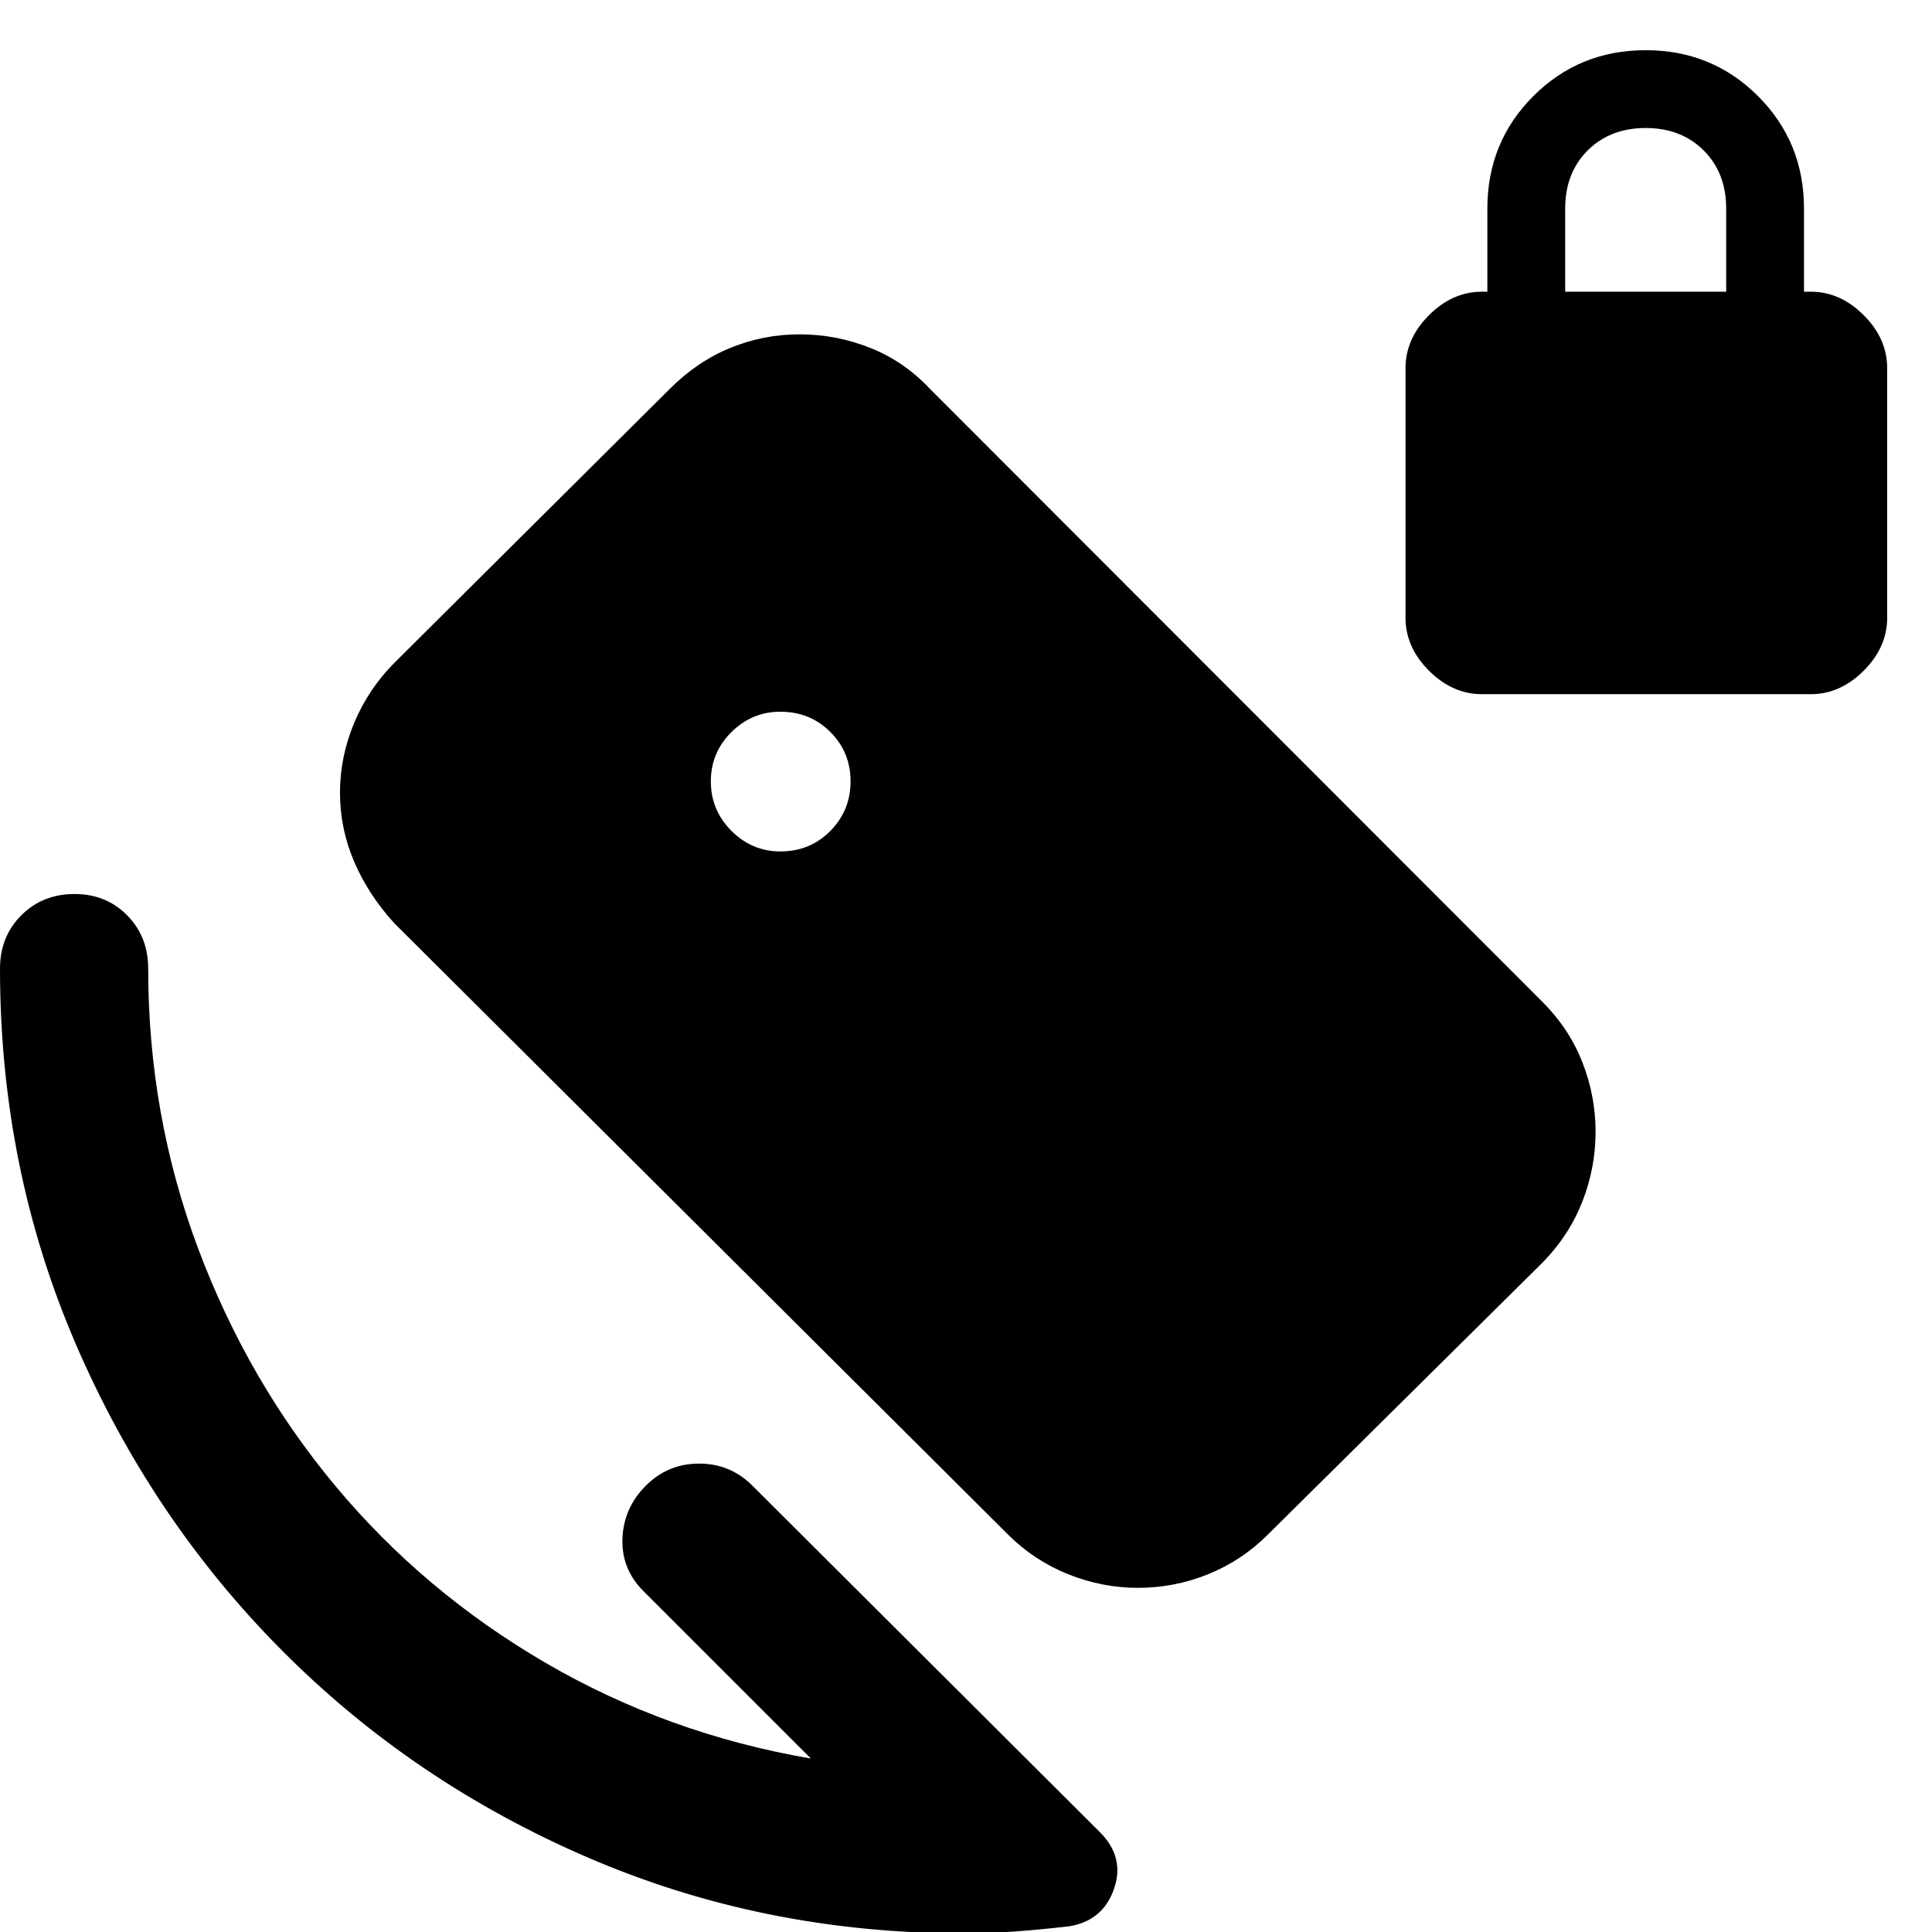 <svg xmlns="http://www.w3.org/2000/svg" height="40" viewBox="0 -960 960 960" width="40"><path d="M736.39-615.06q-14.66 0-26.33-11.67-11.67-11.66-11.67-26.33v-124q0-14.67 11.67-26.33 11.67-11.67 26.33-11.67h2.67v-41.33q0-33 22.83-55.84 22.84-22.83 55.84-22.83t55.83 22.83q22.83 22.84 22.83 55.84v41.33h3.34q14.66 0 26.33 11.67 11.67 11.66 11.67 26.33v124q0 14.67-11.67 26.33-11.67 11.67-26.33 11.67H736.39Zm41.34-200h80v-41.33q0-17.67-11.17-28.84-11.17-11.16-28.83-11.16-17.67 0-28.84 11.16-11.16 11.17-11.16 28.84v41.33ZM402.93-86.19l-83.26-83.26q-10.99-10.98-10.37-26.16.61-15.17 11.6-26.16 10.98-10.98 26.49-10.98 15.51 0 26.49 10.98L546.54-49.6q12.46 12.44 7.01 28.14Q548.1-5.75 531.68-2.9q-13.61 1.62-26.69 2.6-13.09.97-26.32.97-99 0-186.17-37.5-87.17-37.5-152.33-103Q75-205.33 37.5-292.5 0-379.67 0-478.67q0-15.93 10.57-26.51 10.57-10.59 26.49-10.59 15.68 0 26.13 10.59 10.45 10.58 10.45 26.51 0 72.79 24.74 138.86 24.74 66.07 68.56 118.52 43.83 52.45 104.36 87.67 60.53 35.21 131.63 47.43Zm-15.19-450.74q14.78 0 24.84-10.17 10.06-10.18 10.06-24.69 0-14.44-10.06-24.5t-24.84-10.06q-14.07 0-24.3 10.13-10.22 10.13-10.22 24.45 0 14.39 10.22 24.62 10.23 10.22 24.3 10.22Zm113.21 339.51-305-303.81q-12.88-14.1-19.95-30.56-7.06-16.46-7.06-34.35 0-17.82 7.05-34.65 7.05-16.82 19.91-29.79l136.92-136.19q13.71-13.71 30.16-20.4 16.44-6.7 34.29-6.7 18.19 0 35.07 6.7 16.89 6.69 29.75 20.41l304.58 304.81q13.16 13.24 19.66 29.93 6.51 16.69 6.51 34.31 0 17.89-6.51 34.62-6.5 16.73-19.65 30.26L629.94-197.42q-12.88 12.87-29.63 19.64-16.76 6.77-34.81 6.77-17.87 0-34.74-6.77t-29.81-19.64Z"/></svg>